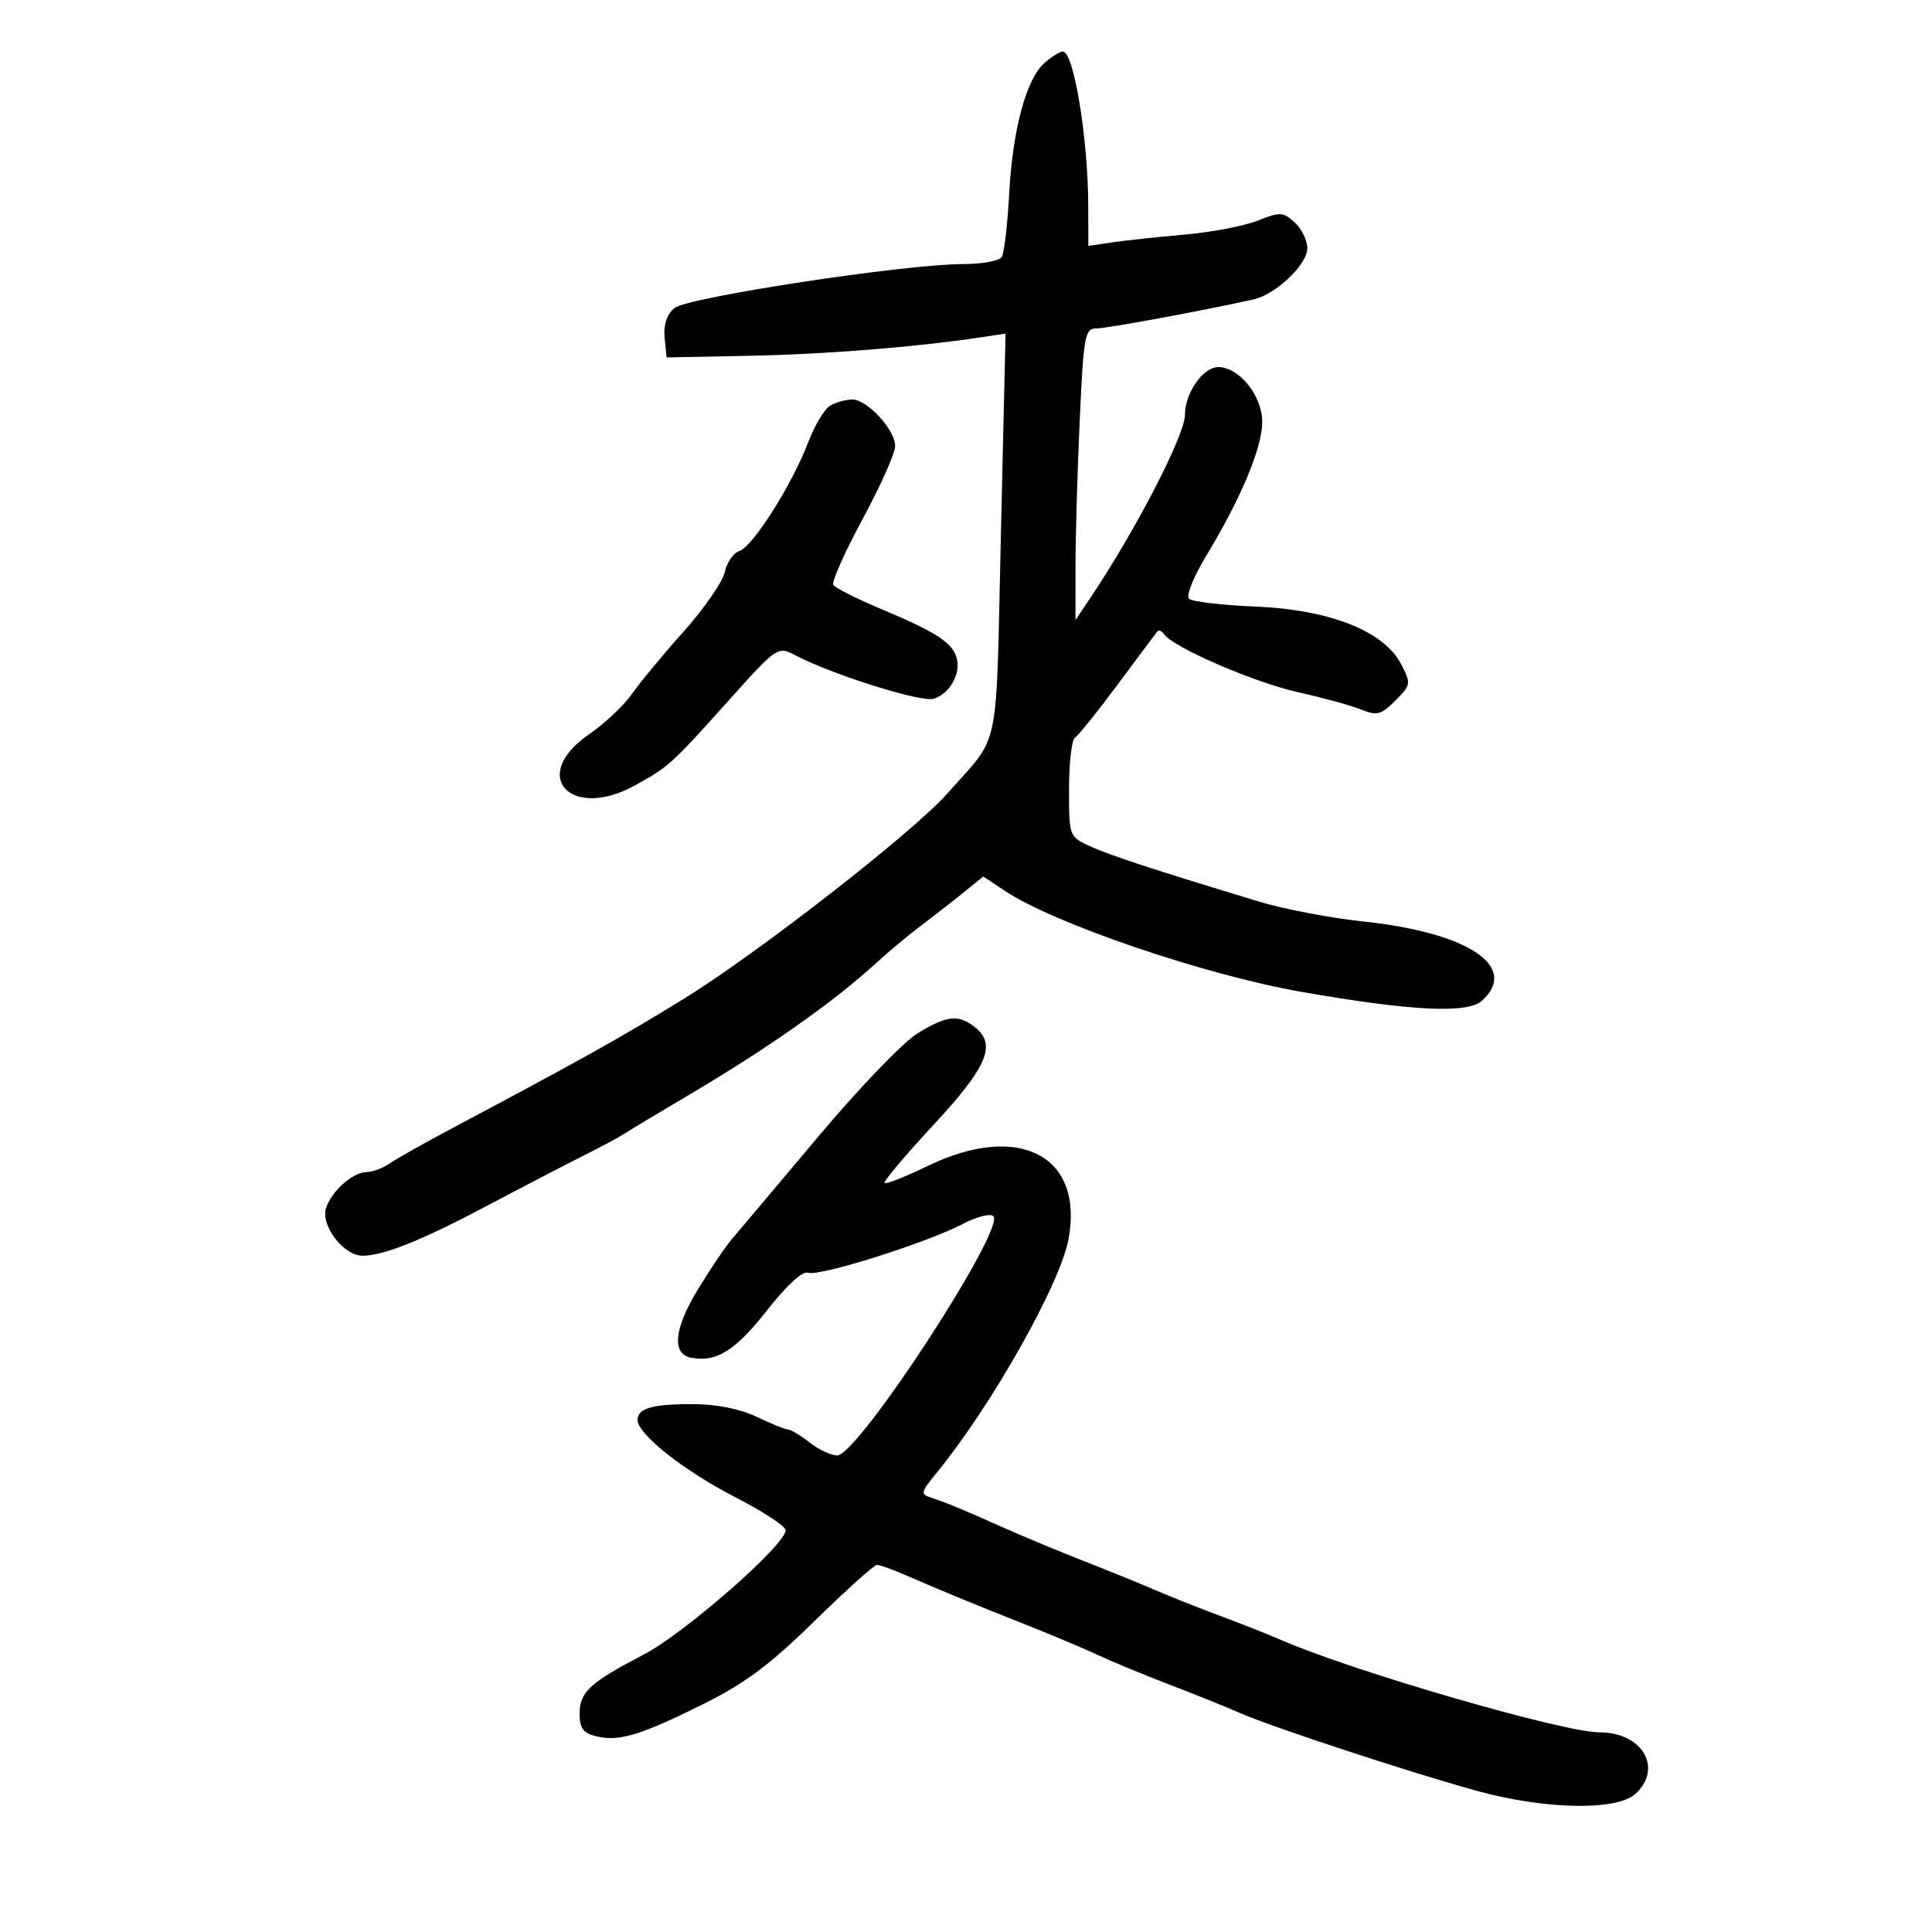 <svg xmlns="http://www.w3.org/2000/svg" width="300" height="300" viewBox="0 0 300 300" version="1.1">
	<path d="M 162.209 9.750 C 159.361 12.226, 157.244 20.068, 156.700 30.157 C 156.443 34.918, 155.929 39.306, 155.557 39.907 C 155.186 40.508, 152.546 41, 149.691 40.999 C 140.591 40.997, 106.669 46.166, 104.701 47.855 C 103.532 48.858, 103.007 50.465, 103.201 52.449 L 103.500 55.500 116.500 55.243 C 128.282 55.011, 142.169 53.898, 152.322 52.374 L 156.144 51.800 155.418 83.069 C 154.611 117.856, 155.465 113.722, 147.130 123.183 C 141.825 129.205, 117.549 148.106, 106 155.208 C 96.315 161.164, 90.476 164.424, 70 175.307 C 65.875 177.500, 61.612 179.902, 60.527 180.647 C 59.443 181.391, 57.824 182, 56.931 182 C 54.795 182, 51.456 184.962, 50.626 187.593 C 49.765 190.319, 53.377 195.005, 56.323 194.985 C 59.645 194.963, 65.547 192.580, 76 187.040 C 81.225 184.270, 87.750 180.879, 90.500 179.504 C 93.250 178.128, 96.175 176.558, 97 176.014 C 97.825 175.471, 102.325 172.767, 107 170.005 C 119.211 162.792, 129.477 155.564, 136 149.586 C 137.925 147.822, 141.075 145.194, 143 143.746 C 144.925 142.297, 147.892 139.985, 149.593 138.607 L 152.685 136.101 156.093 138.365 C 163.719 143.432, 187.045 151.375, 202 153.998 C 219.081 156.994, 227.866 157.431, 230.114 155.397 C 235.948 150.117, 228.014 144.813, 211.703 143.090 C 206.641 142.556, 199.350 141.164, 195.500 139.998 C 179.010 135.002, 172.304 132.806, 169.250 131.401 C 166.011 129.911, 166 129.881, 166 122.512 C 166 118.445, 166.413 114.863, 166.917 114.551 C 167.422 114.239, 170.425 110.500, 173.591 106.242 C 176.757 101.984, 179.519 98.288, 179.728 98.029 C 179.937 97.770, 180.422 97.995, 180.804 98.529 C 182.262 100.564, 194.795 105.979, 201.500 107.471 C 205.350 108.328, 209.771 109.541, 211.325 110.167 C 213.823 111.173, 214.442 111.013, 216.669 108.785 C 219.104 106.350, 219.135 106.162, 217.580 103.156 C 214.917 98.006, 206.533 94.677, 195 94.193 C 189.775 93.973, 185.108 93.425, 184.629 92.976 C 184.147 92.523, 185.333 89.558, 187.289 86.329 C 192.695 77.401, 196 69.506, 196 65.519 C 196 61.459, 192.420 57, 189.160 57 C 186.807 57, 184 61.031, 184 64.411 C 184 67.560, 176.354 82.349, 169.276 92.890 L 167 96.279 167.004 87.890 C 167.006 83.275, 167.301 73.088, 167.659 65.250 C 168.263 52.045, 168.453 51, 170.248 51 C 171.873 51, 187.053 48.195, 194.673 46.488 C 198.112 45.717, 203 41.067, 203 38.566 C 203 37.325, 202.116 35.510, 201.036 34.532 C 199.231 32.899, 198.764 32.877, 195.286 34.259 C 193.204 35.087, 188.125 36.061, 184 36.423 C 179.875 36.786, 174.813 37.328, 172.750 37.629 L 169 38.176 168.980 31.838 C 168.948 21.442, 166.728 8, 165.043 8 C 164.591 8, 163.316 8.787, 162.209 9.750 M 128.899 62.997 C 128.018 63.512, 126.480 66.086, 125.482 68.717 C 123.019 75.206, 116.882 84.899, 114.819 85.556 C 113.895 85.850, 112.866 87.332, 112.533 88.850 C 112.200 90.367, 109.334 94.509, 106.164 98.054 C 102.995 101.599, 99.381 105.961, 98.134 107.748 C 96.887 109.534, 93.872 112.368, 91.434 114.046 C 82.084 120.479, 88.622 127.520, 98.720 121.893 C 103.889 119.013, 104.273 118.664, 113.028 108.904 C 120.675 100.380, 120.762 100.320, 123.457 101.731 C 129.266 104.775, 143.072 109.112, 145.003 108.499 C 147.538 107.694, 149.288 104.484, 148.516 102.052 C 147.771 99.703, 145.285 98.116, 136.704 94.514 C 132.967 92.945, 129.675 91.284, 129.390 90.823 C 129.105 90.361, 131.151 85.769, 133.936 80.618 C 136.721 75.467, 139 70.361, 139 69.272 C 139 66.718, 134.626 61.991, 132.298 62.030 C 131.309 62.047, 129.779 62.482, 128.899 62.997 M 142.500 160.439 C 140.295 161.774, 133.341 169.004, 127 176.557 C 120.675 184.090, 114.682 191.201, 113.681 192.359 C 112.681 193.517, 110.287 197.058, 108.361 200.228 C 104.651 206.335, 104.271 210.245, 107.329 210.828 C 111.233 211.573, 114.165 209.747, 119.049 203.533 C 122.185 199.542, 124.625 197.303, 125.481 197.631 C 127.139 198.267, 143.903 192.986, 149.454 190.079 C 151.628 188.940, 153.784 188.384, 154.244 188.844 C 156.195 190.795, 133.225 226, 130.001 226 C 129.049 226, 127.126 225.100, 125.727 224 C 124.329 222.900, 122.806 221.985, 122.342 221.966 C 121.879 221.947, 119.700 221.063, 117.500 220 C 115.035 218.809, 111.325 218.055, 107.832 218.034 C 101.376 217.995, 99 218.656, 99 220.491 C 99 222.705, 106.218 228.402, 114.250 232.525 C 118.508 234.711, 121.993 237.003, 121.996 237.617 C 122.004 239.866, 106.364 253.571, 100 256.892 C 91.532 261.311, 90 262.727, 90 266.136 C 90 268.316, 90.571 269.105, 92.500 269.589 C 96.048 270.480, 99.321 269.513, 109 264.714 C 115.638 261.423, 119.459 258.583, 126.441 251.750 C 131.359 246.938, 135.731 243, 136.157 243 C 136.583 243, 138.410 243.637, 140.216 244.417 C 147.111 247.391, 150.753 248.893, 158.500 251.959 C 162.900 253.700, 168.300 255.969, 170.500 257 C 172.700 258.032, 177.650 260.078, 181.500 261.549 C 185.350 263.019, 190.300 265.011, 192.500 265.975 C 197.640 268.229, 219.165 275.299, 229.500 278.129 C 239.962 280.993, 251.024 281.194, 253.921 278.571 C 258.298 274.611, 255.054 269, 248.387 269 C 242.761 269, 210.191 259.559, 199 254.684 C 197.075 253.845, 192.800 252.154, 189.500 250.925 C 186.200 249.696, 181.700 247.911, 179.500 246.956 C 177.300 246.002, 172.350 243.988, 168.500 242.481 C 164.650 240.974, 159.025 238.637, 156 237.289 C 149.111 234.220, 146.984 233.338, 144.632 232.577 C 142.895 232.015, 142.950 231.747, 145.414 228.736 C 153.959 218.296, 164.604 199.442, 165.915 192.425 C 168.340 179.444, 158.234 174.183, 144.060 181.049 C 140.598 182.726, 137.582 183.916, 137.359 183.692 C 137.136 183.469, 140.564 179.399, 144.977 174.647 C 153.409 165.568, 154.831 162.110, 151.250 159.392 C 148.747 157.492, 147.031 157.698, 142.500 160.439" stroke="none" fill="black" fill-rule="evenodd"/>
</svg>